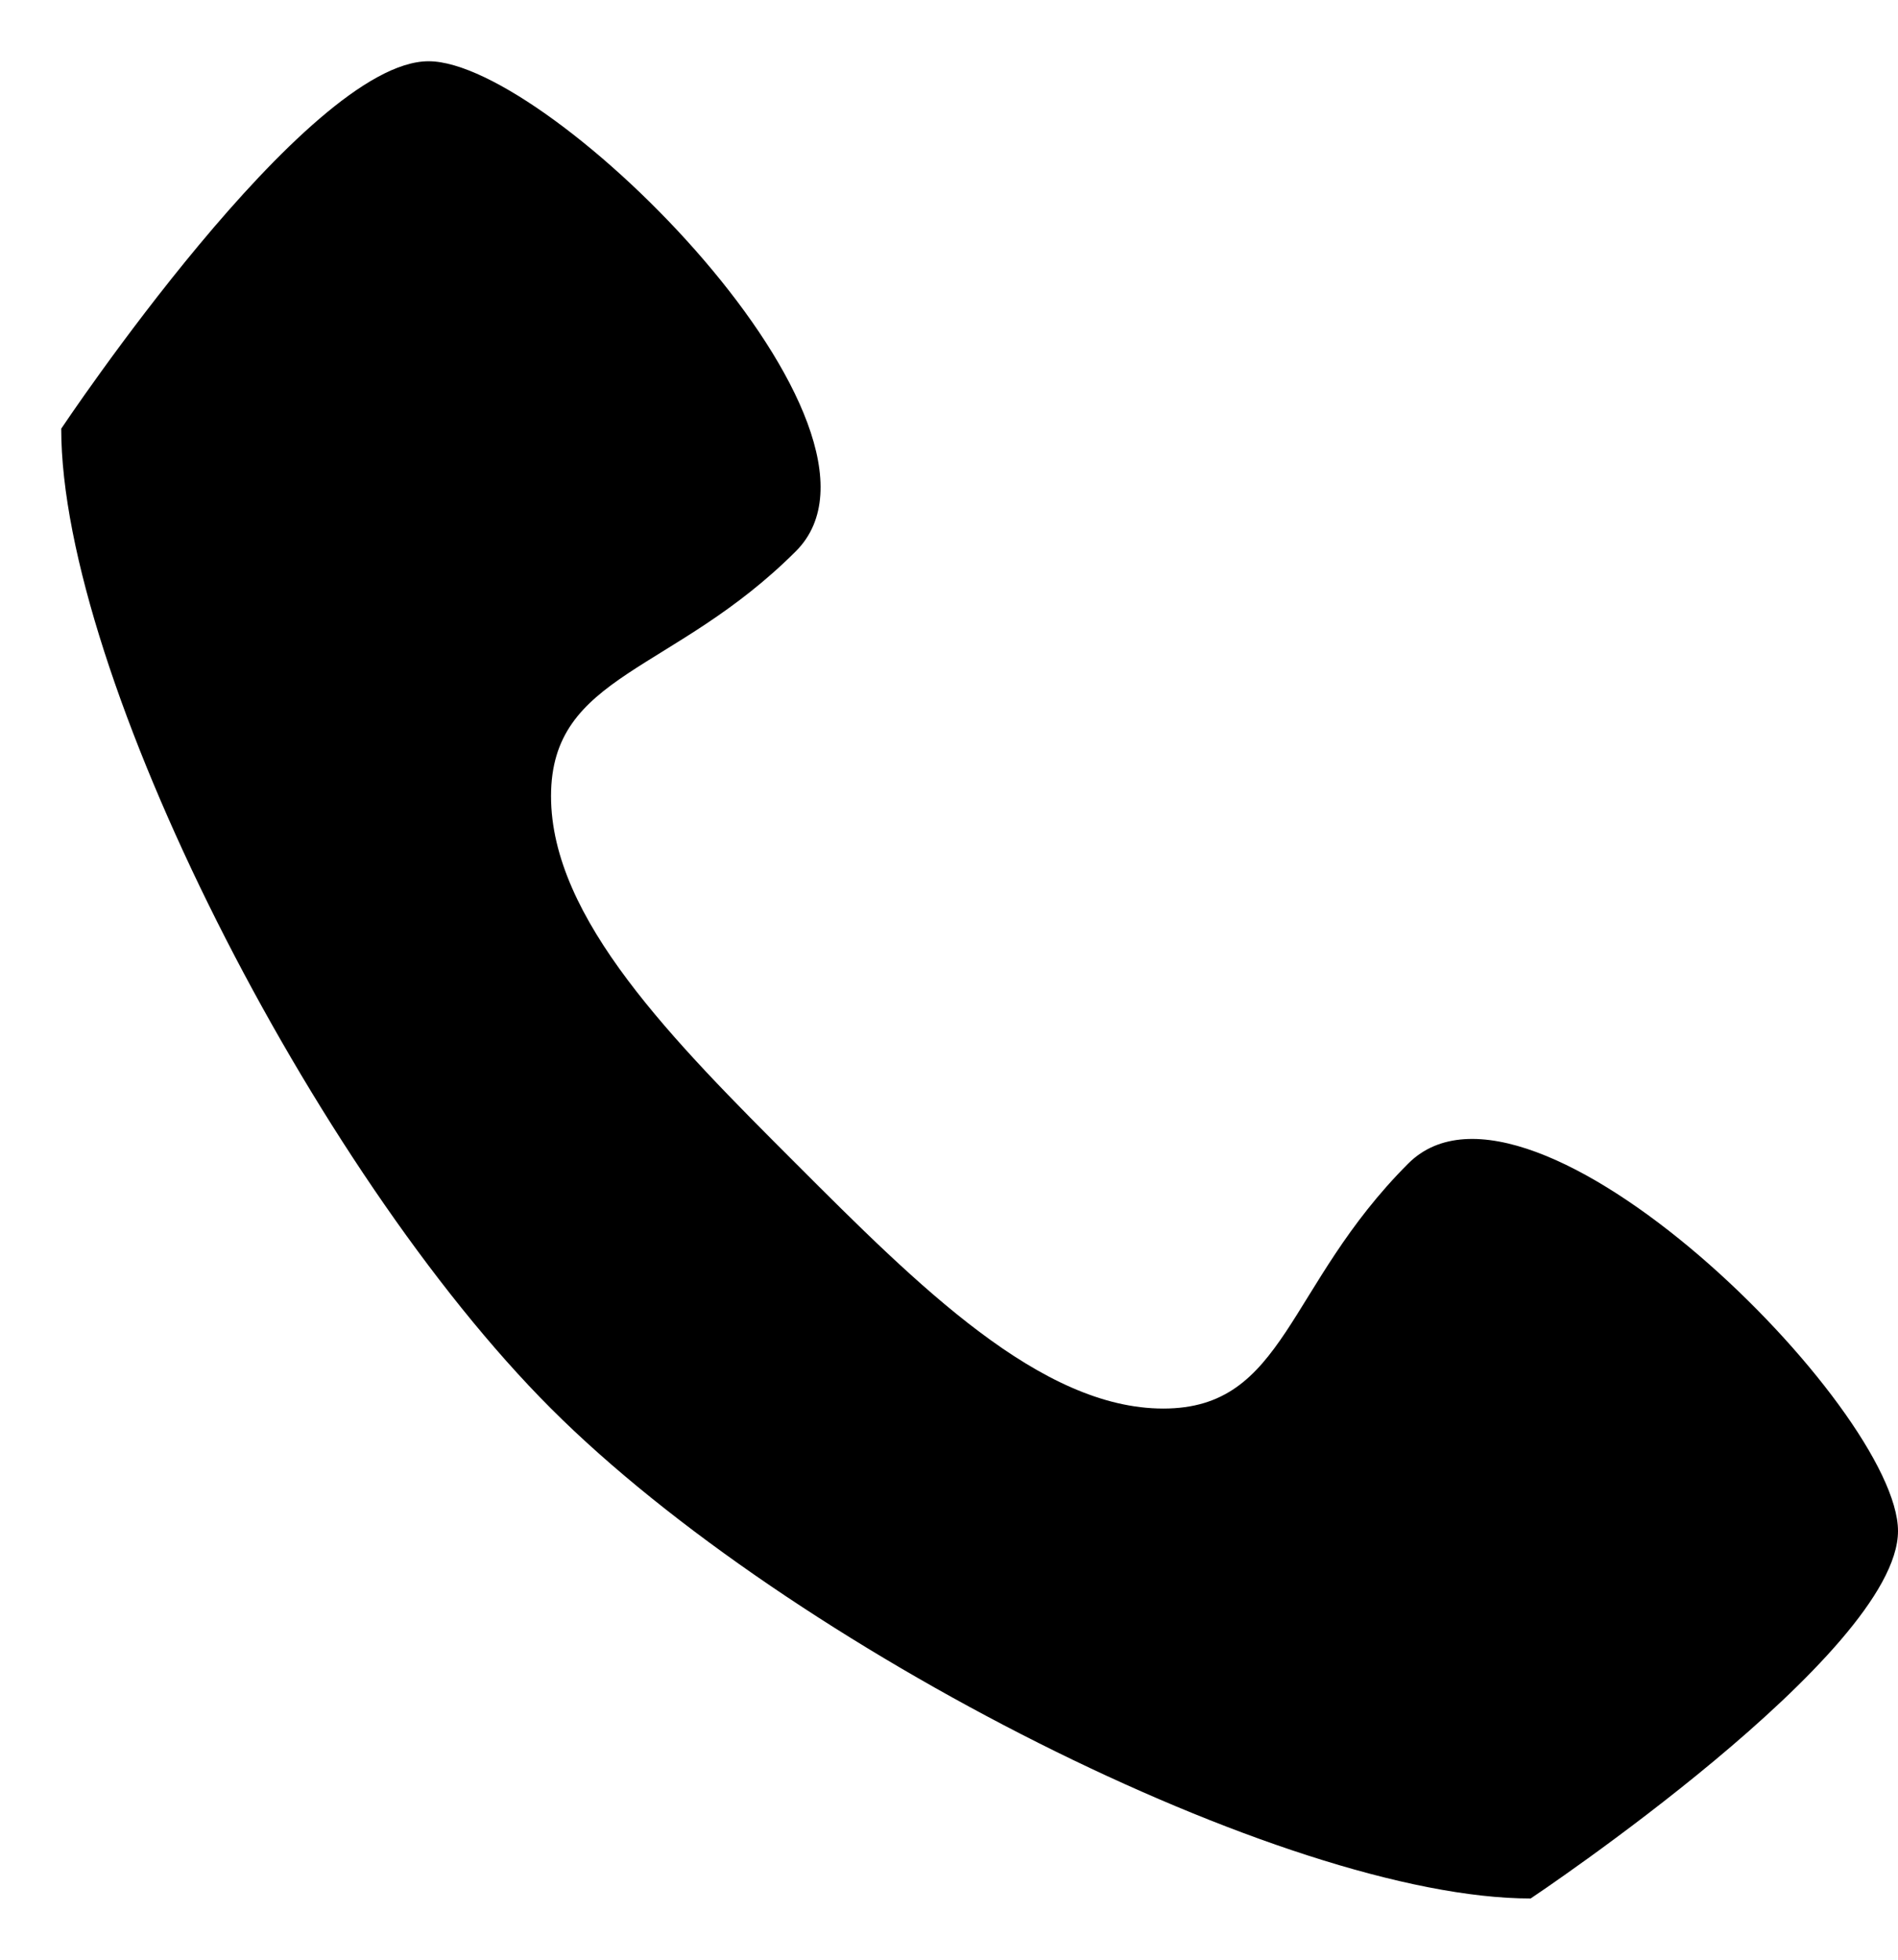 <!-- Generated by IcoMoon.io -->
<svg version="1.1" xmlns="http://www.w3.org/2000/svg" width="496" height="512" viewBox="0 0 496 512">
<title></title>
<g id="icomoon-ignore">
</g>
<path d="M368 304c-32 32-32 64-64 64s-64-32-96-64-64-64-64-96 32-32 64-64-64-128-96-128-96 96-96 96c0 64 65.75 193.75 128 256s192 128 256 128c0 0 96-64 96-96s-96-128-128-96z"></path>
</svg>

